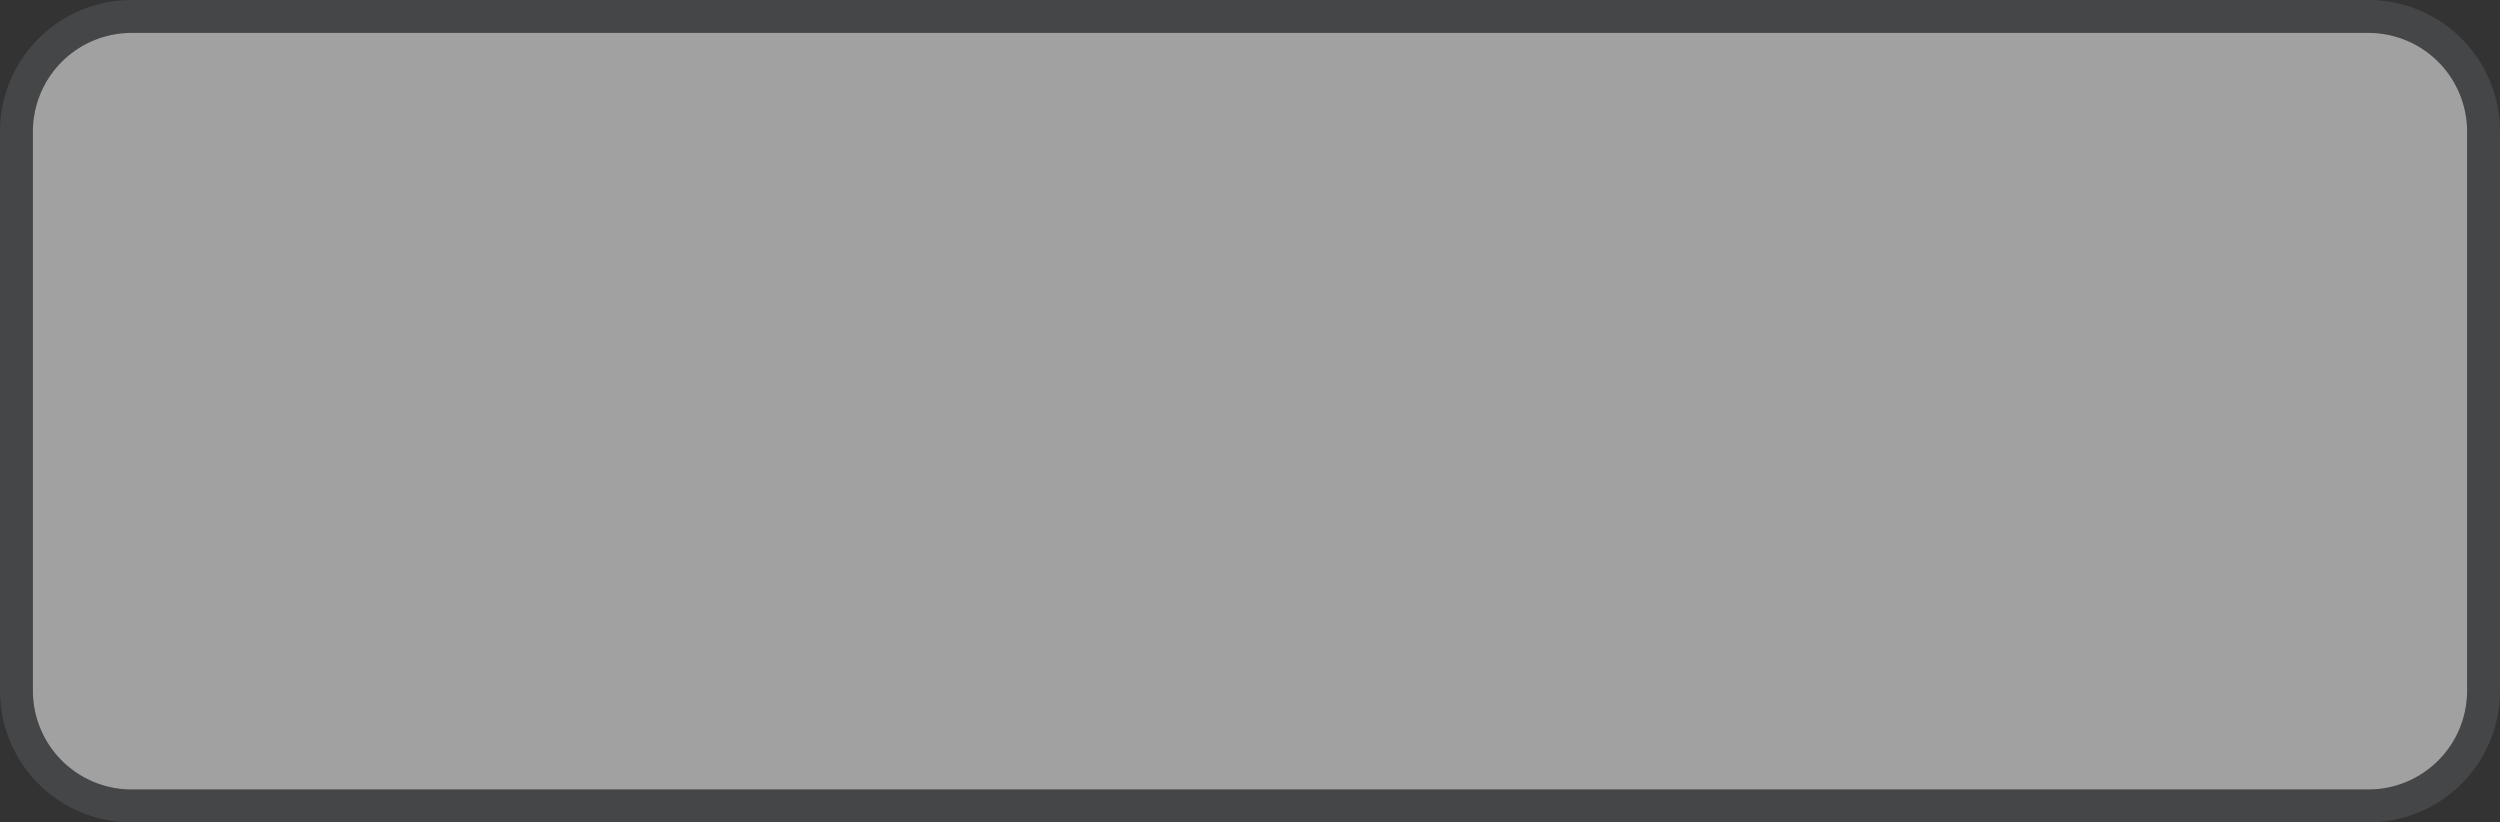 ﻿<?xml version="1.0" encoding="utf-8"?>
<svg version="1.1" xmlns:xlink="http://www.w3.org/1999/xlink" width="76px" height="25px" xmlns="http://www.w3.org/2000/svg">
  <rect width="100%" height="100%" fill="#333333" stroke="none"/>
  <g transform="matrix(1 0 0 1 -1041 -4185 )">
    <path d="M 1042 4189  A 3 3 0 0 1 1045 4186 L 1113 4186  A 3 3 0 0 1 1116 4189 L 1116 4206  A 3 3 0 0 1 1113 4209 L 1045 4209  A 3 3 0 0 1 1042 4206 L 1042 4189  Z " fill-rule="nonzero" fill="#ffffff" stroke="none" fill-opacity="0.541" />
    <path d="M 1041.5 4189  A 3.5 3.5 0 0 1 1045 4185.5 L 1113 4185.5  A 3.5 3.5 0 0 1 1116.5 4189 L 1116.5 4206  A 3.5 3.5 0 0 1 1113 4209.5 L 1045 4209.5  A 3.5 3.5 0 0 1 1041.5 4206 L 1041.5 4189  Z " stroke-width="1" stroke="#909399" fill="none" stroke-opacity="0.2" />
  </g>
</svg>